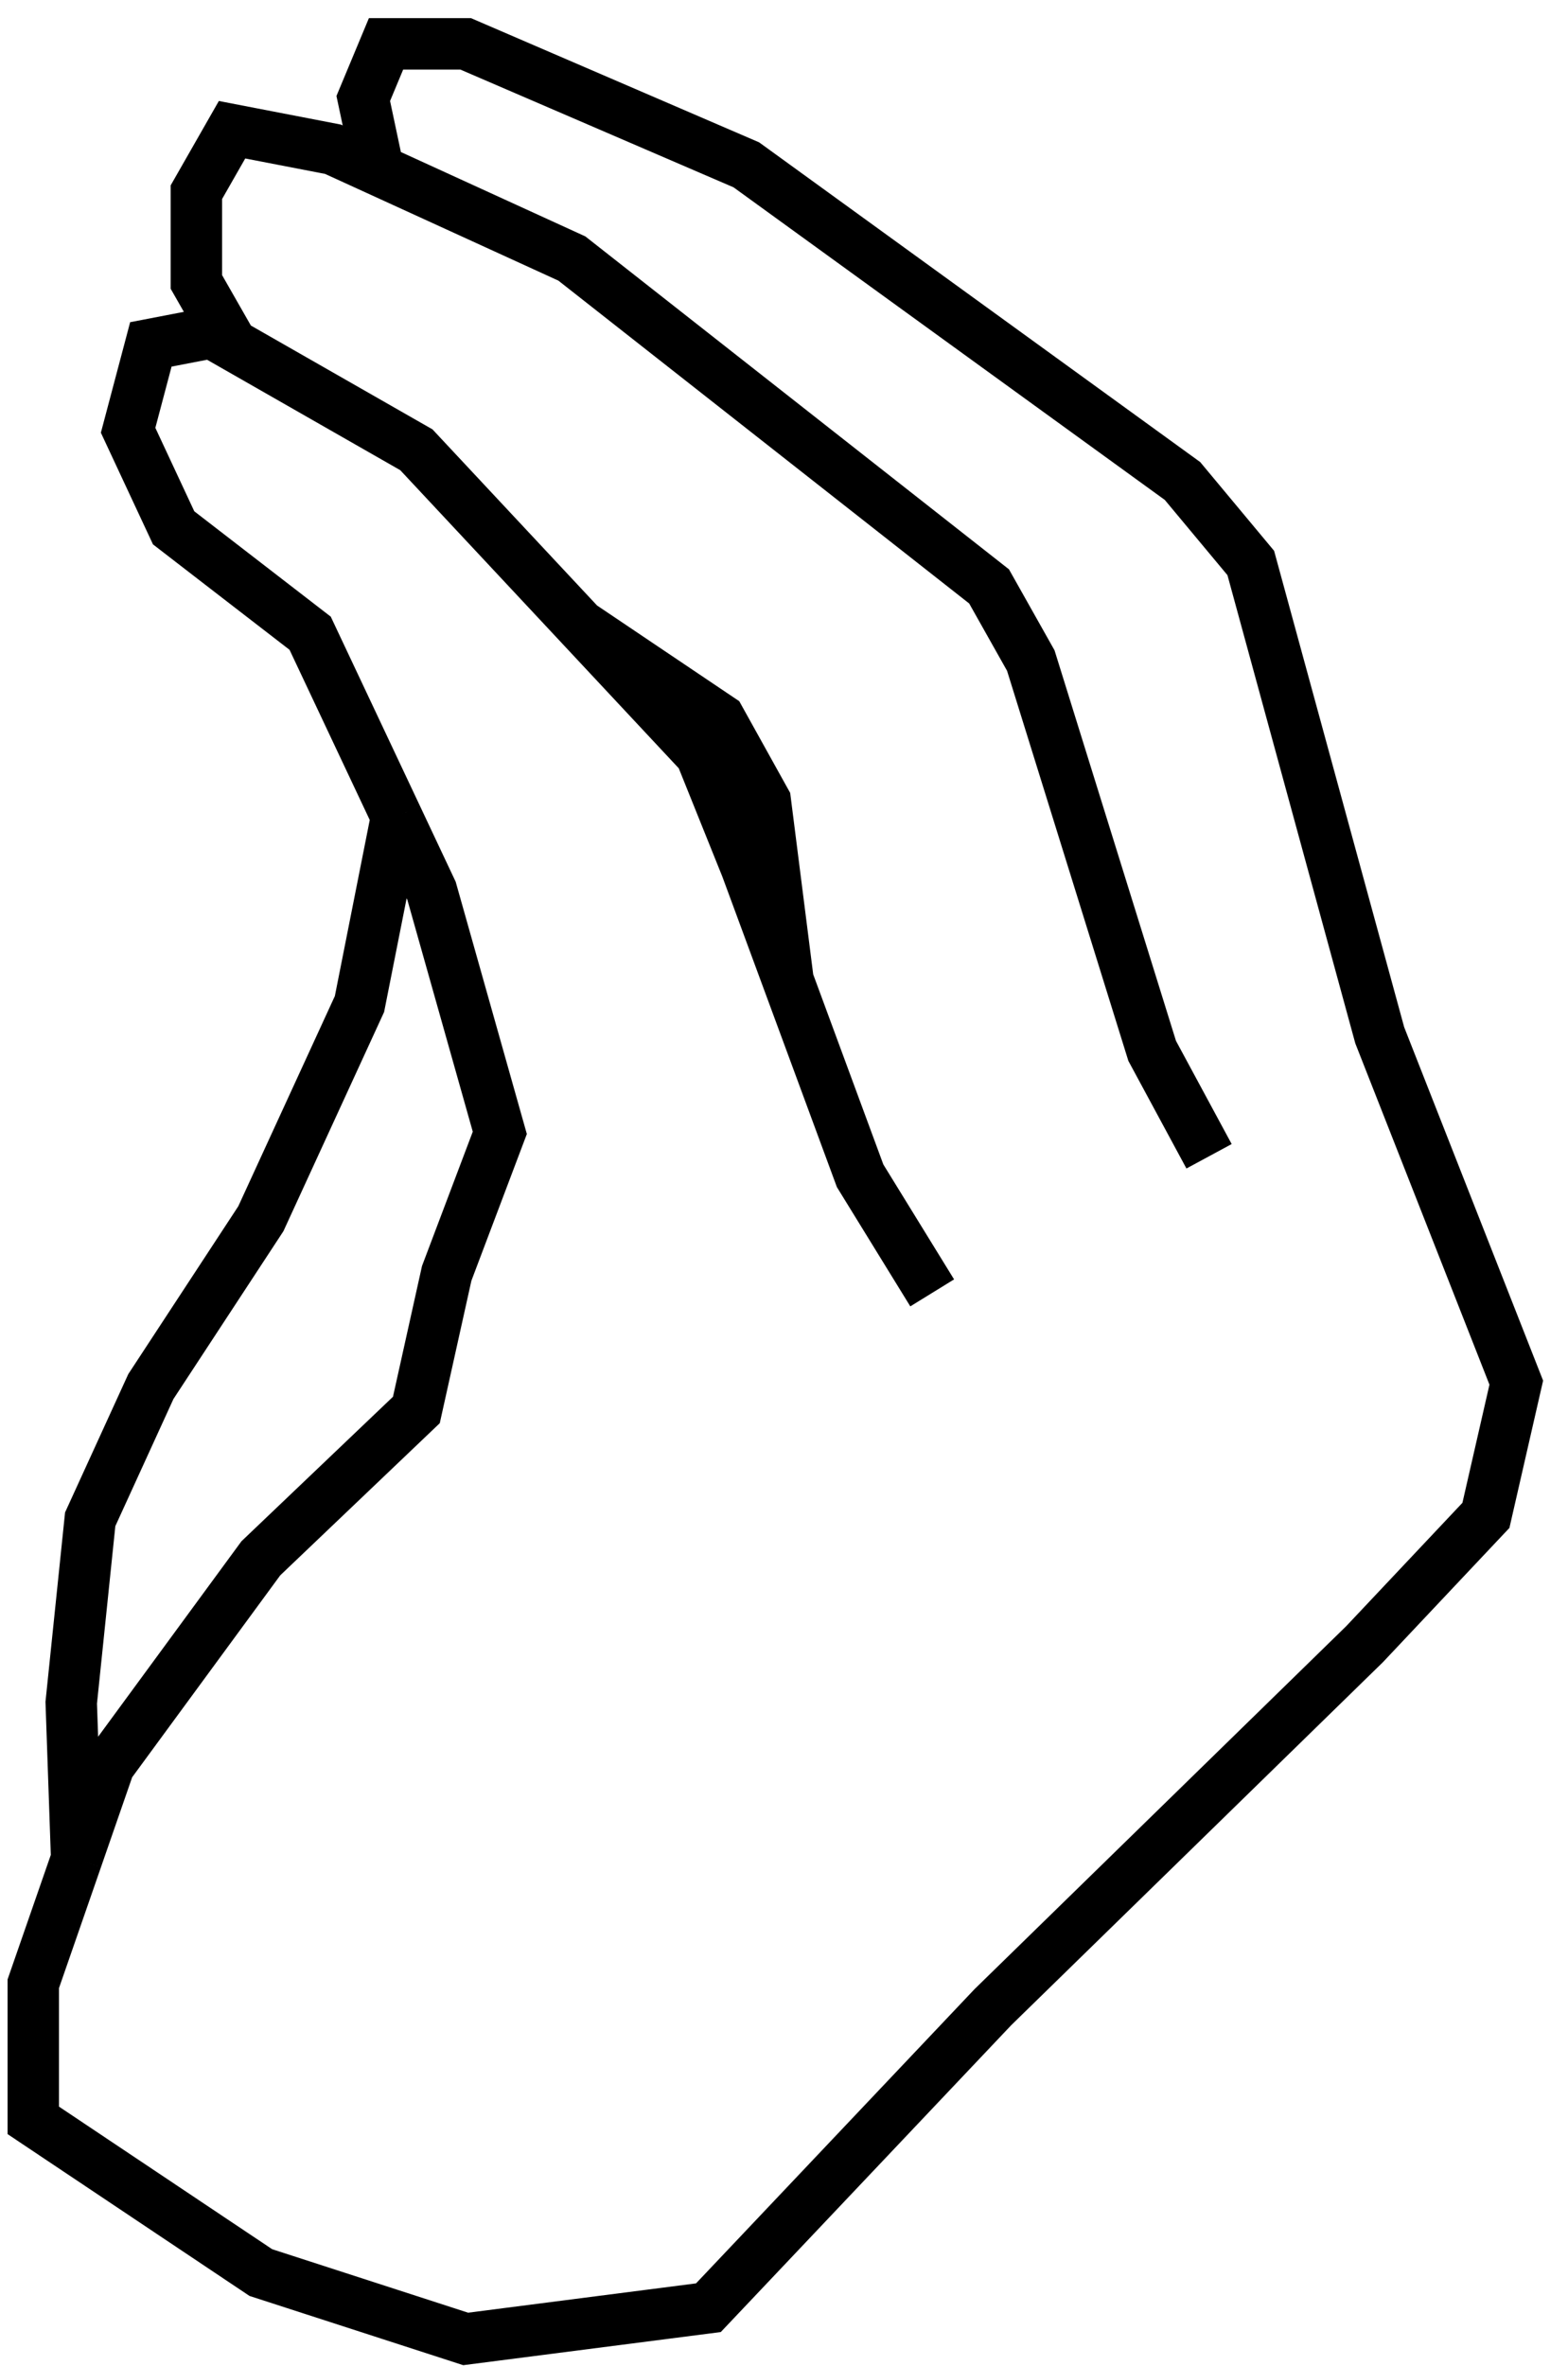<svg width="61" height="92" viewBox="0 0 61 92" fill="none" xmlns="http://www.w3.org/2000/svg">
<path d="M14.722 6.612L14.132 3.829L15.018 1.705H18.116L29.035 6.409L46.003 18.701L48.659 21.888L53.676 40.25L58.988 53.756L57.807 58.916L53.086 63.924L38.626 78.037L27.559 89.722L18.116 90.936L10.148 88.356L1.295 82.438V77.126L2.982 72.27M36.265 50.266L33.461 45.713L30.658 38.121M9.027 13.39L8.23 12.935L5.869 13.39L4.984 16.729L6.755 20.522L12.066 24.62L15.429 31.752M9.027 13.39L16.198 17.487L22.574 24.307M9.027 13.39L7.64 10.962V7.472L9.027 5.044L12.952 5.802L22.247 10.051L38.478 22.799L40.101 25.682L44.823 40.857L47.036 44.955M22.574 24.307L27.264 29.324L29.035 33.725L30.658 38.121M22.574 24.307L28.002 27.958L29.773 31.145L30.658 38.121M15.429 31.752L16.788 34.635L19.444 44.044L17.378 49.507L16.198 54.819L10.148 60.585L4.246 68.628L2.982 72.27M15.429 31.752L13.985 39.036L10.148 47.383L5.869 53.908L3.509 59.068L2.771 66.2L2.982 72.27" stroke="black" stroke-width="2"/>
</svg>

